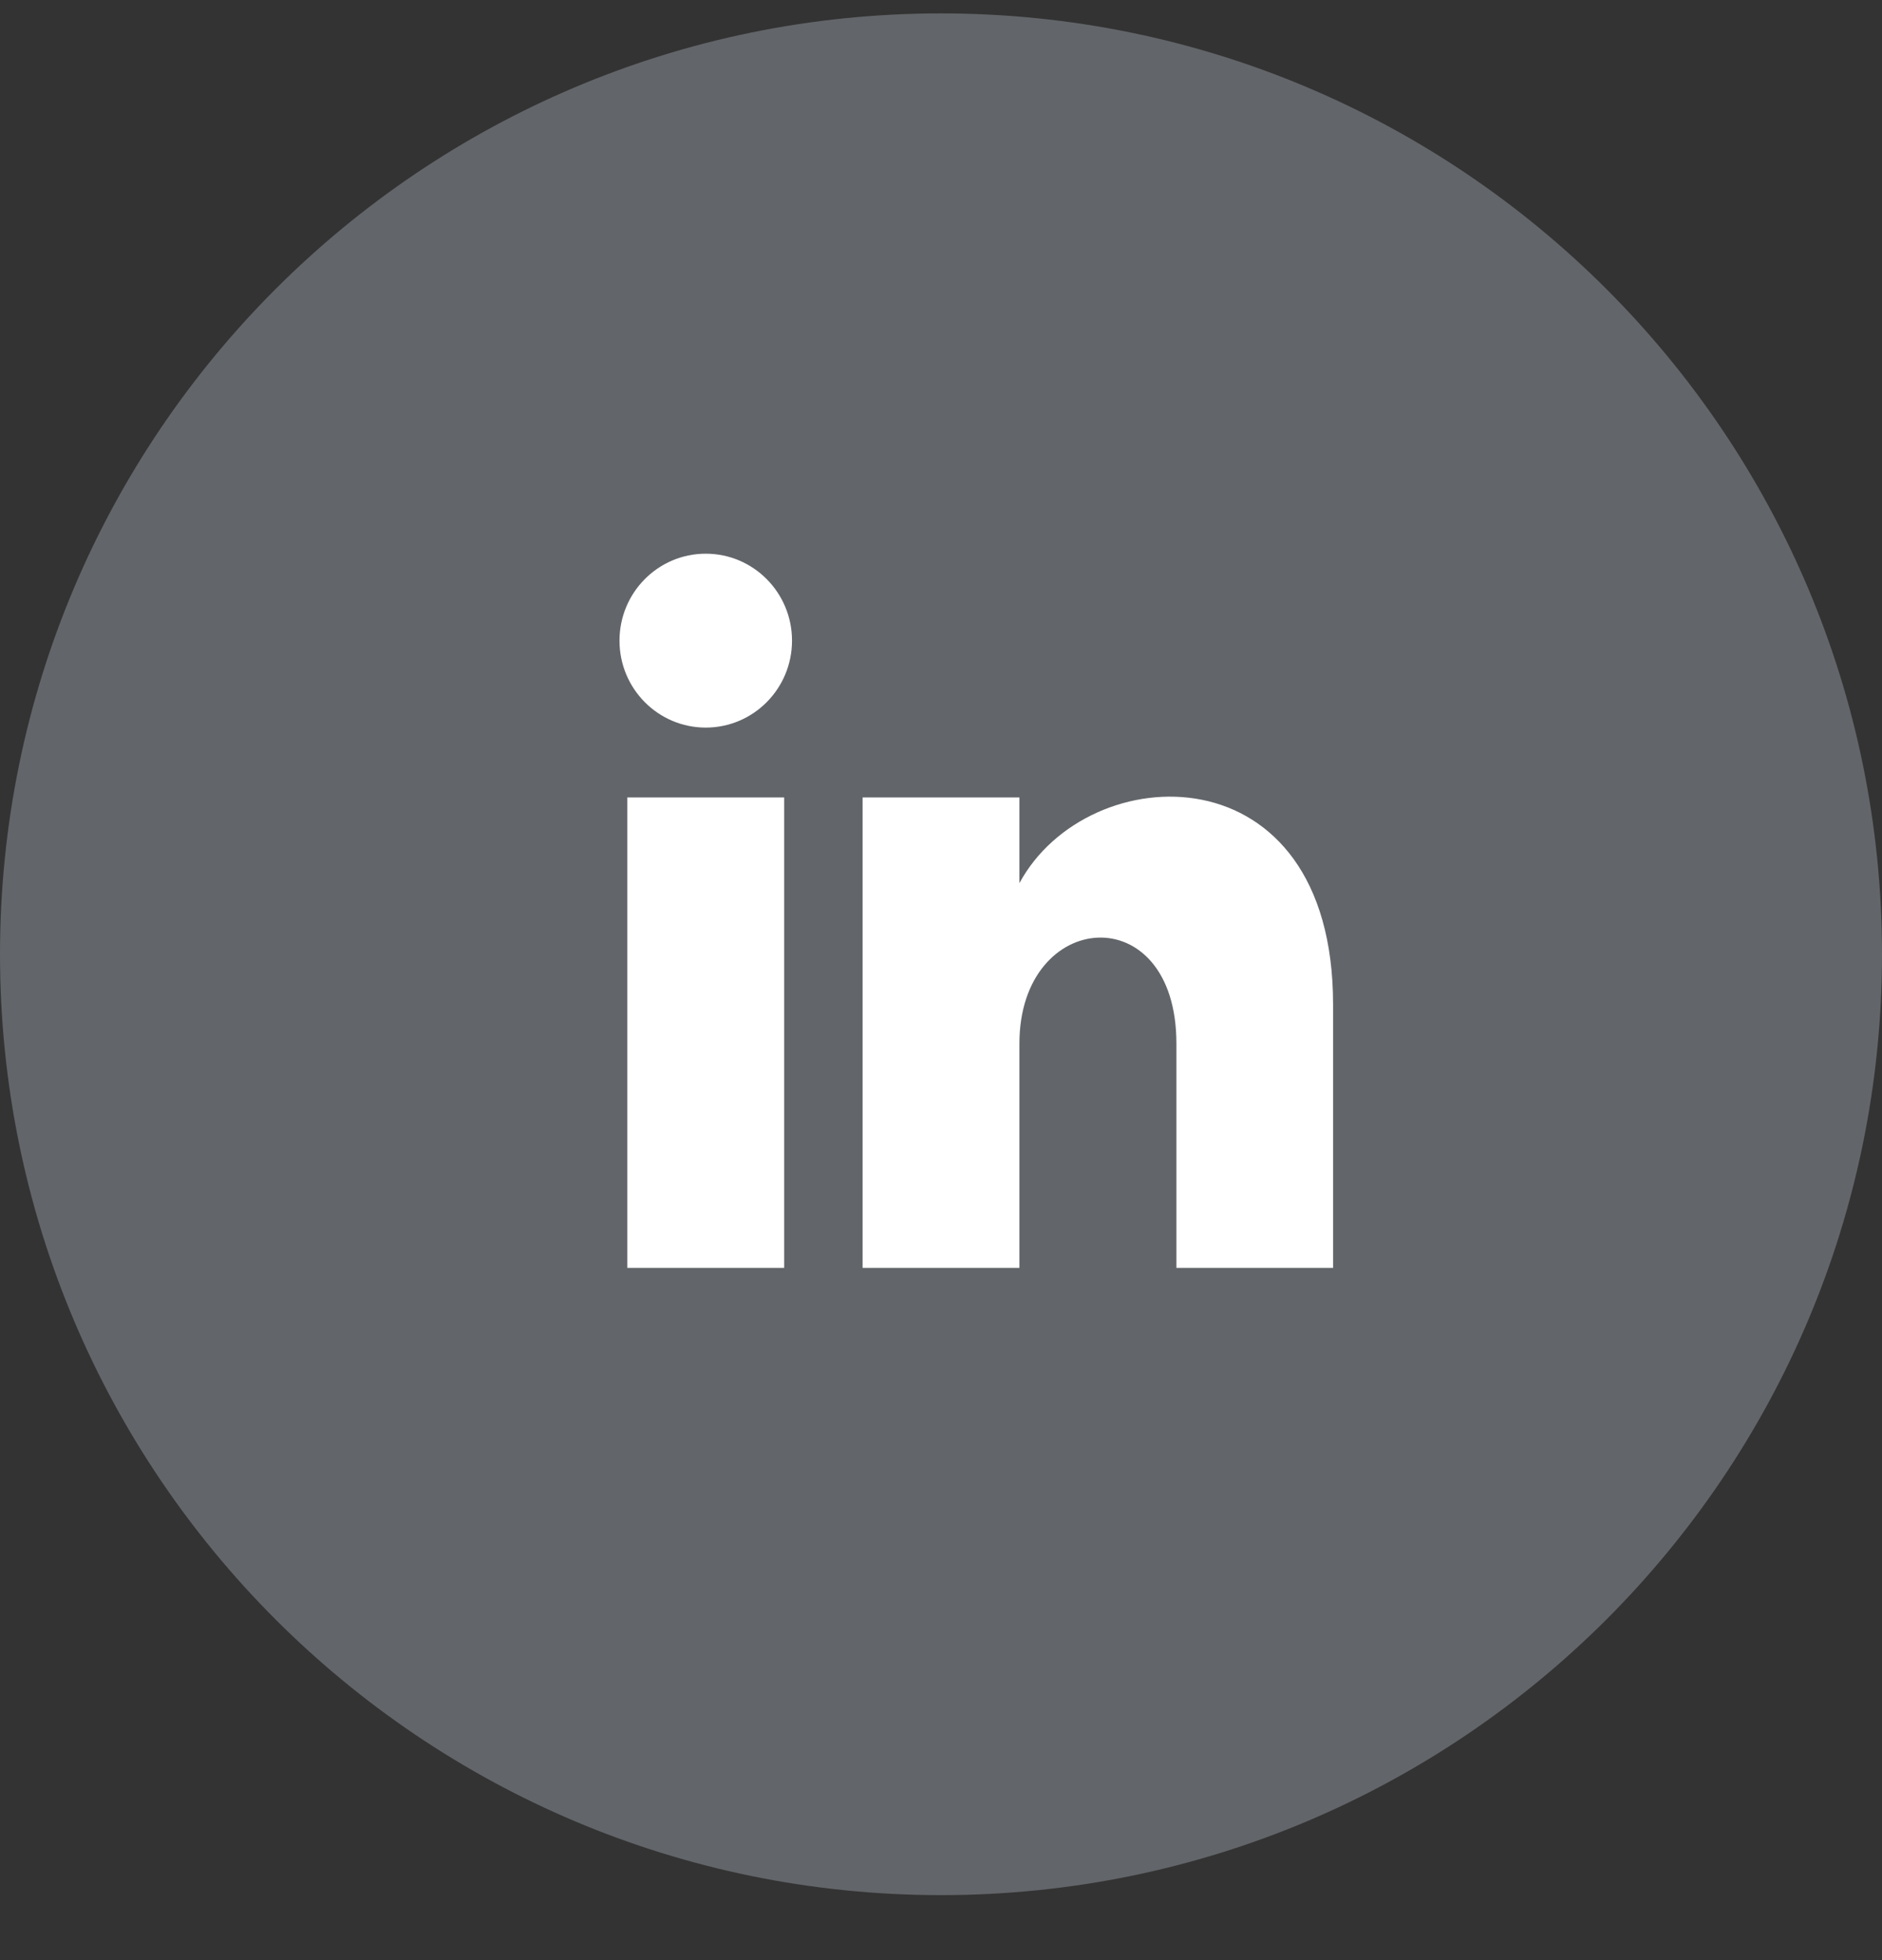 <?xml version="1.0" encoding="UTF-8"?>
<svg width="24px" height="25px" viewBox="0 0 24 25" version="1.1" xmlns="http://www.w3.org/2000/svg" xmlns:xlink="http://www.w3.org/1999/xlink">
    <rect x="0" y="0" width="24" height="25" fill="#333333" stroke="none"/>
    <!-- Generator: Sketch 48.2 (47327) - http://www.bohemiancoding.com/sketch -->
    <title>Layer 1</title>
    <desc>Created with Sketch.</desc>
    <defs></defs>
    <g id="Page-1" stroke="none" stroke-width="1" fill="none" fill-rule="evenodd">
        <g id="linkedin" transform="translate(-1, -1)" fill-rule="nonzero">
            <g id="Layer-1" transform="translate(1, 1)">
                <rect id="svg_2" stroke-opacity="0" stroke="#000000" fill="#FFFFFF" x="5.59" y="5.419" width="14.017" height="12.137"></rect>
                <path d="M12,0.171 C5.373,0.171 0,5.544 0,12.171 C0,18.798 5.373,24.171 12,24.171 C18.627,24.171 24,18.798 24,12.171 C24,5.544 18.627,0.171 12,0.171 Z M10,16.171 L8,16.171 L8,10.171 L10,10.171 L10,16.171 Z M9,9.28 C8.393,9.28 7.9,8.784 7.9,8.171 C7.9,7.559 8.392,7.062 9,7.062 C9.608,7.062 10.1,7.559 10.1,8.171 C10.1,8.784 9.607,9.28 9,9.28 Z M17,16.171 L15.002,16.171 L15.002,13.31 C15.002,11.429 13,11.588 13,13.31 L13,16.171 L11,16.171 L11,10.171 L13,10.171 L13,11.264 C13.872,9.648 17,9.528 17,12.812 L17,16.171 Z" id="svg_1" fill="#626569"></path>
            </g>
        </g>
    </g>
</svg>